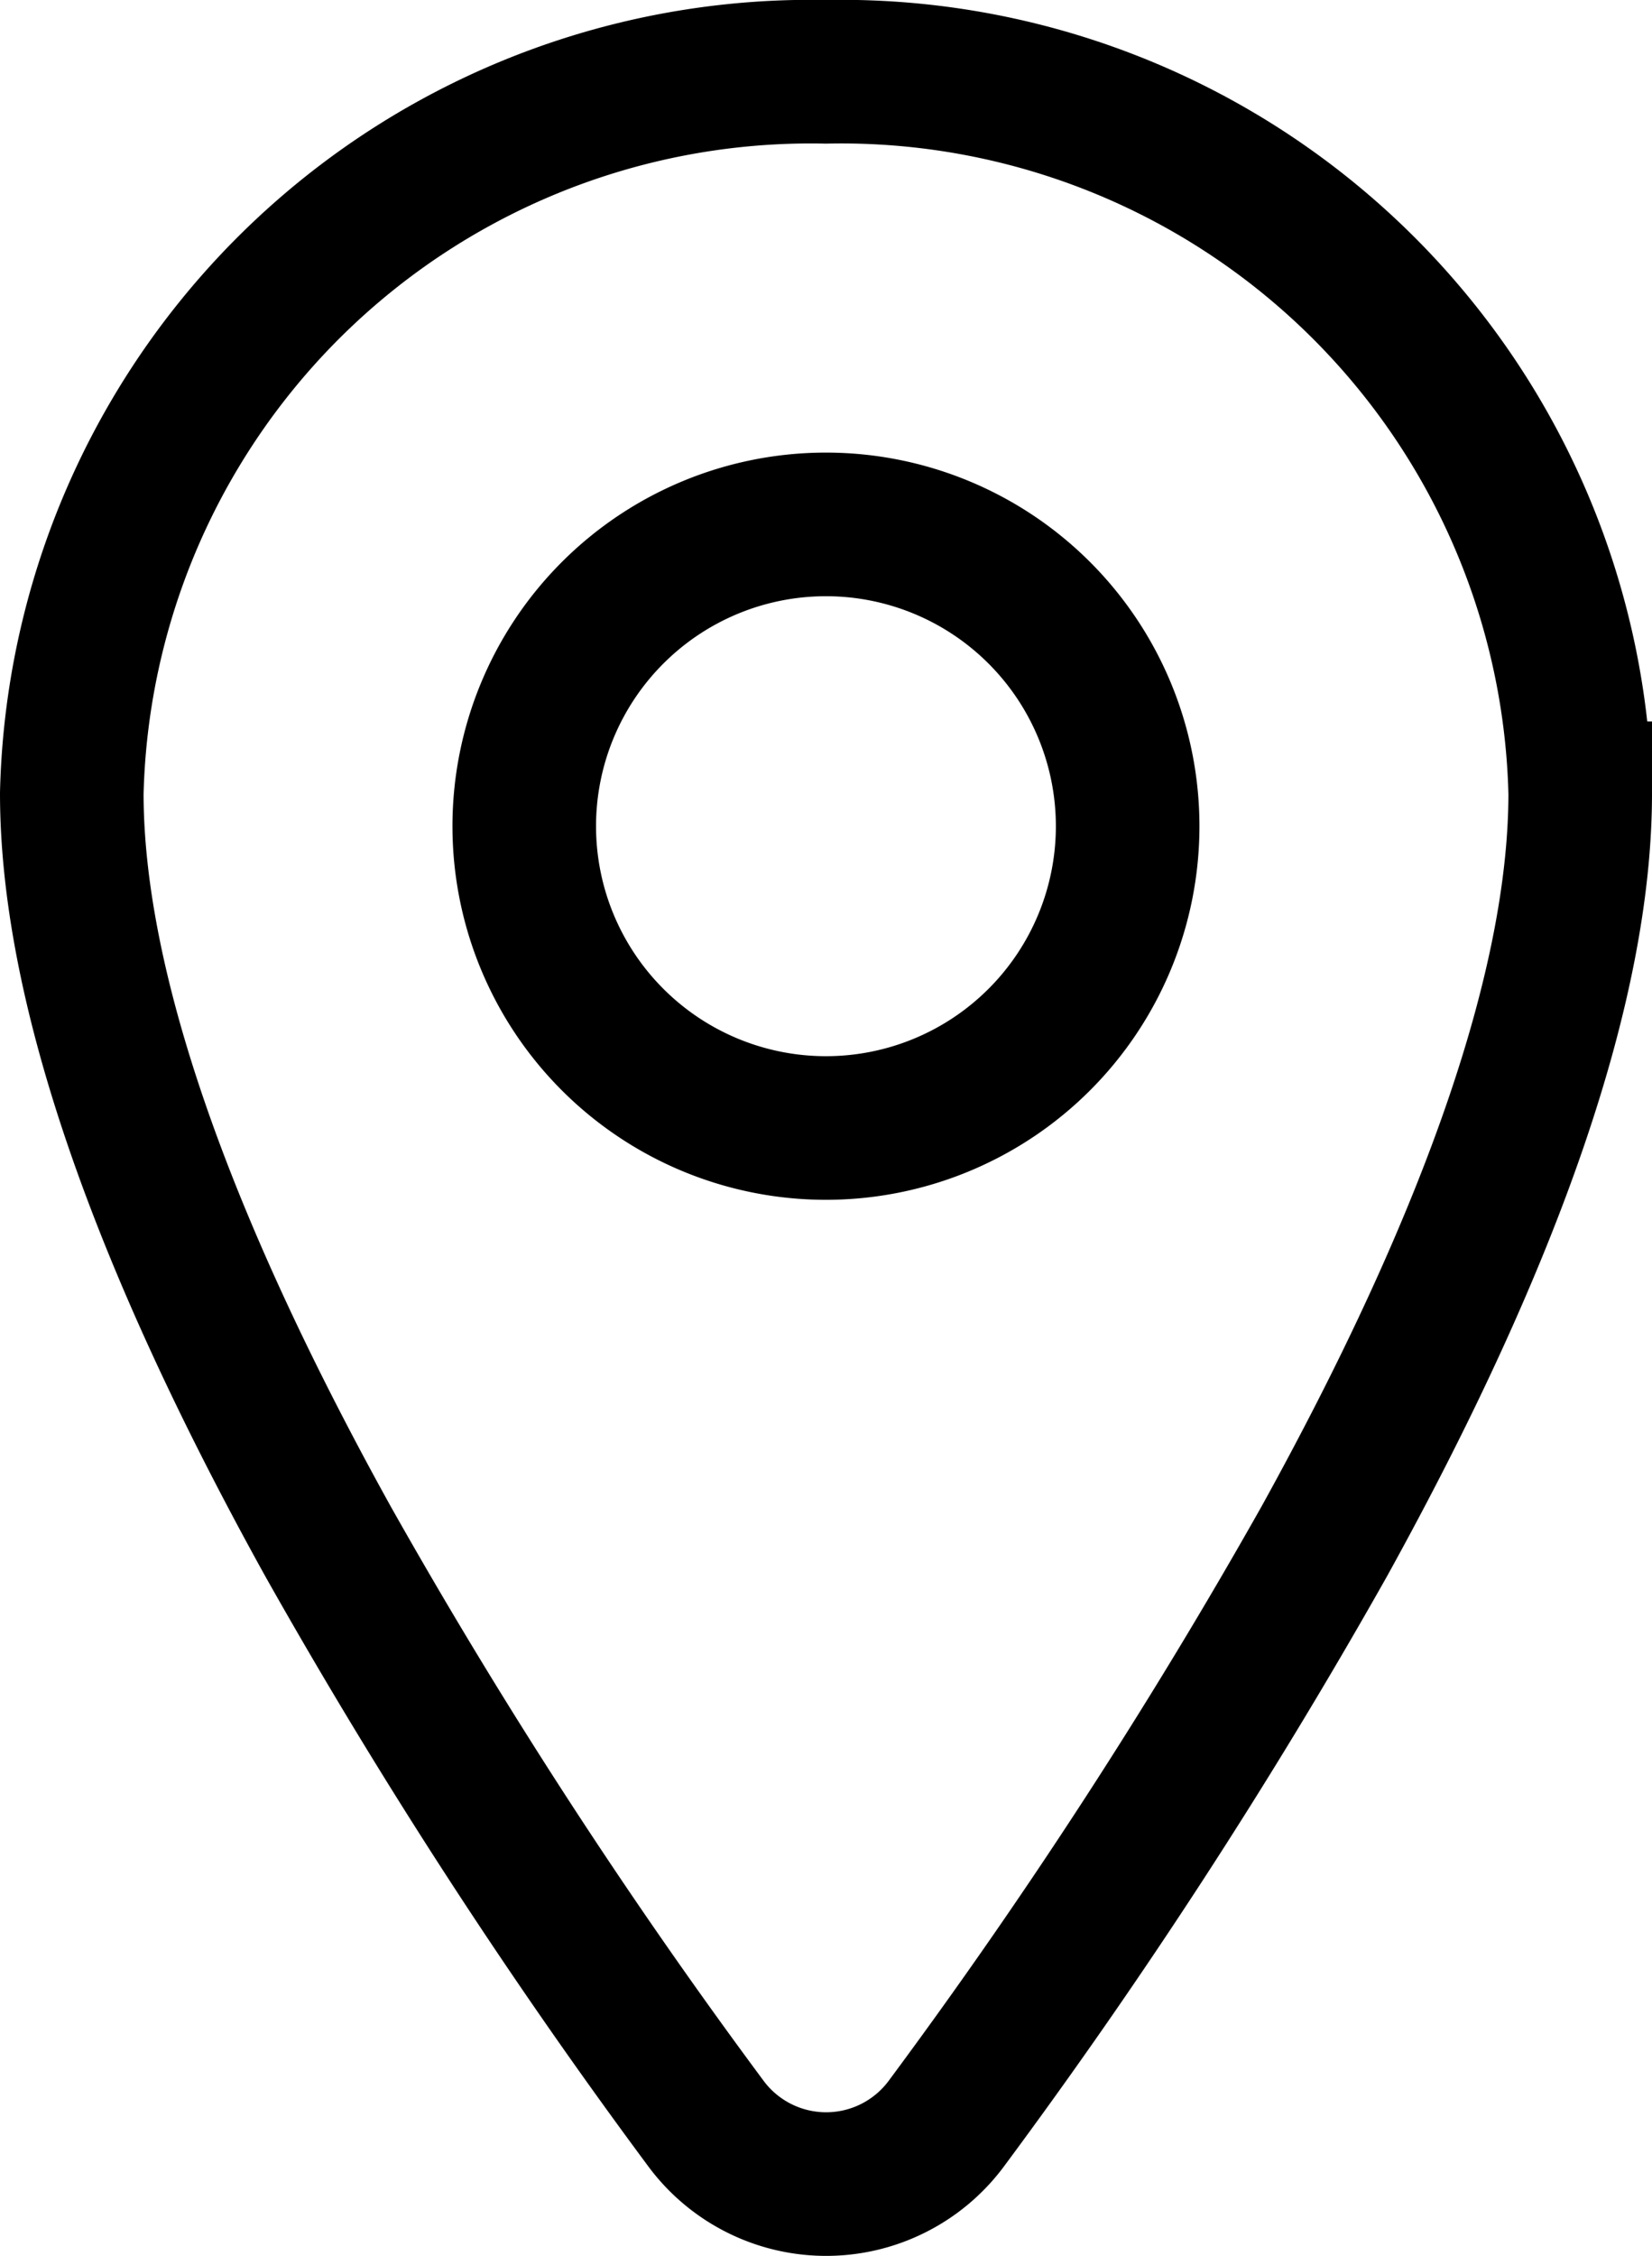 <svg xmlns="http://www.w3.org/2000/svg" width="17.259" height="23.561" viewBox="0 0 17.259 23.561">
  <g id="location" transform="translate(-8.25 -2.25)">
    <path id="Path_9041" data-name="Path 9041" d="M16.879,3A7.722,7.722,0,0,0,9,10.535c0,1.978.9,4.609,2.68,7.819a57.776,57.776,0,0,0,3.94,6.068,1.564,1.564,0,0,0,2.522,0,58.018,58.018,0,0,0,3.94-6.068c1.775-3.209,2.677-5.84,2.677-7.819A7.722,7.722,0,0,0,16.879,3Zm0,11.031a3.152,3.152,0,1,1,3.152-3.152A3.152,3.152,0,0,1,16.879,14.031Z" transform="translate(0)" fill="none" stroke="#000" stroke-width="1.5"/>
  </g>
</svg>

